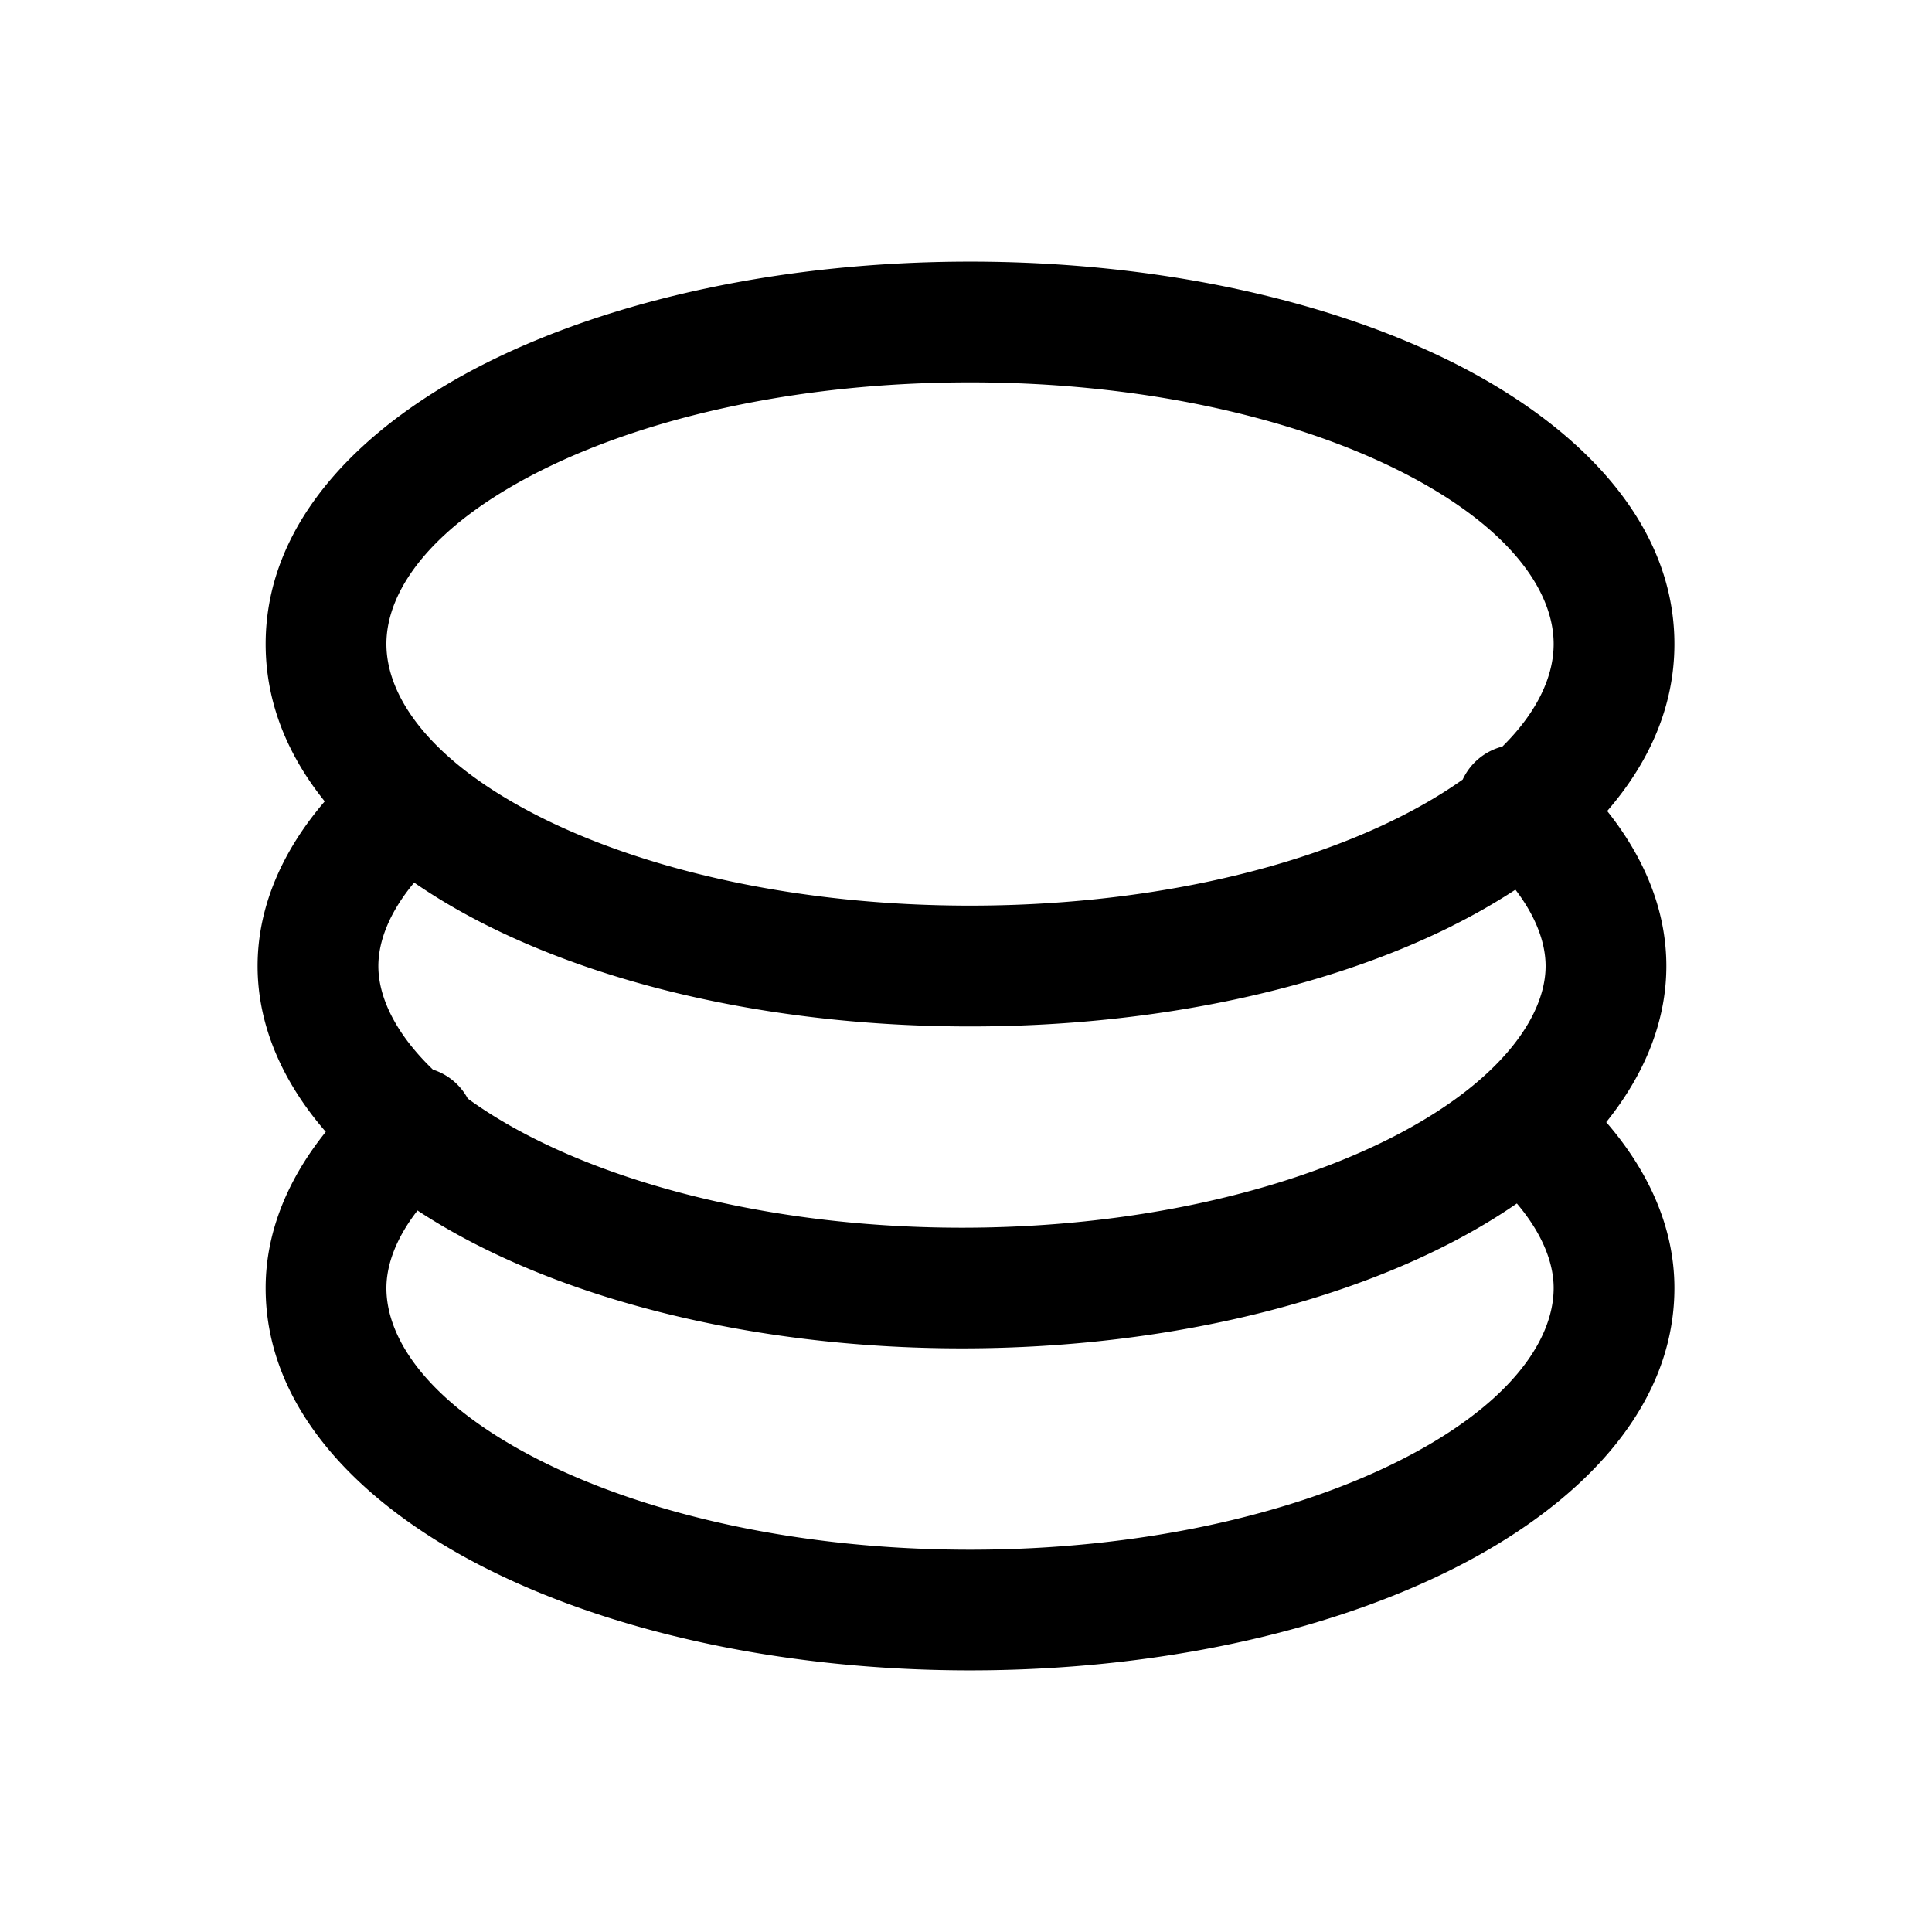 <svg xmlns="http://www.w3.org/2000/svg" fill="none" viewBox="0 0 24 24">
  <path fill="#000" fill-rule="evenodd" d="M6.728 5.842C5.361 6.526 4.8 7.332 4.8 8c0 .667.56 1.474 1.928 2.158 1.324.661 3.204 1.092 5.322 1.092s3.998-.43 5.321-1.092c.306-.153.57-.312.799-.474a.748.748 0 0 1 .493-.41c.442-.437.637-.88.637-1.274 0-.667-.56-1.474-1.929-2.158-1.323-.661-3.203-1.092-5.321-1.092s-3.998.43-5.322 1.092ZM18.042 11.5a7.68 7.68 0 0 0 .783-.448c.264.345.375.672.375.949 0 .404-.236.914-.838 1.43-1.214 1.041-3.612 1.82-6.412 1.82-2.603 0-4.859-.673-6.139-1.604a.754.754 0 0 0-.433-.36c-.485-.467-.678-.92-.678-1.286 0-.3.13-.66.445-1.037.286.197.593.376.913.536 1.572.786 3.692 1.251 5.992 1.251s4.42-.465 5.992-1.25ZM4.047 14.06C3.532 13.467 3.2 12.765 3.2 12c0-.758.327-1.454.834-2.045C3.578 9.388 3.3 8.733 3.3 8c0-1.542 1.23-2.736 2.758-3.5C7.63 3.716 9.75 3.25 12.05 3.25s4.42.465 5.992 1.25C19.57 5.265 20.8 6.459 20.8 8c0 .786-.32 1.48-.835 2.075.45.564.735 1.218.735 1.925 0 .713-.29 1.372-.747 1.94.515.594.847 1.296.847 2.06 0 1.539-1.238 2.732-2.765 3.496-1.573.787-3.693 1.254-5.985 1.254-2.292 0-4.412-.467-5.985-1.254C4.538 18.732 3.3 17.539 3.3 16c0-.713.29-1.372.747-1.94Zm1.139.978c-.272.35-.386.682-.386.963 0 .661.562 1.468 1.935 2.154 1.326.663 3.207 1.096 5.315 1.096 2.108 0 3.988-.433 5.314-1.096C18.738 17.468 19.3 16.661 19.3 16c0-.305-.134-.669-.457-1.05-1.636 1.13-4.184 1.8-6.893 1.8-2.639 0-5.125-.635-6.764-1.713Z" clip-rule="evenodd"/>
</svg>
